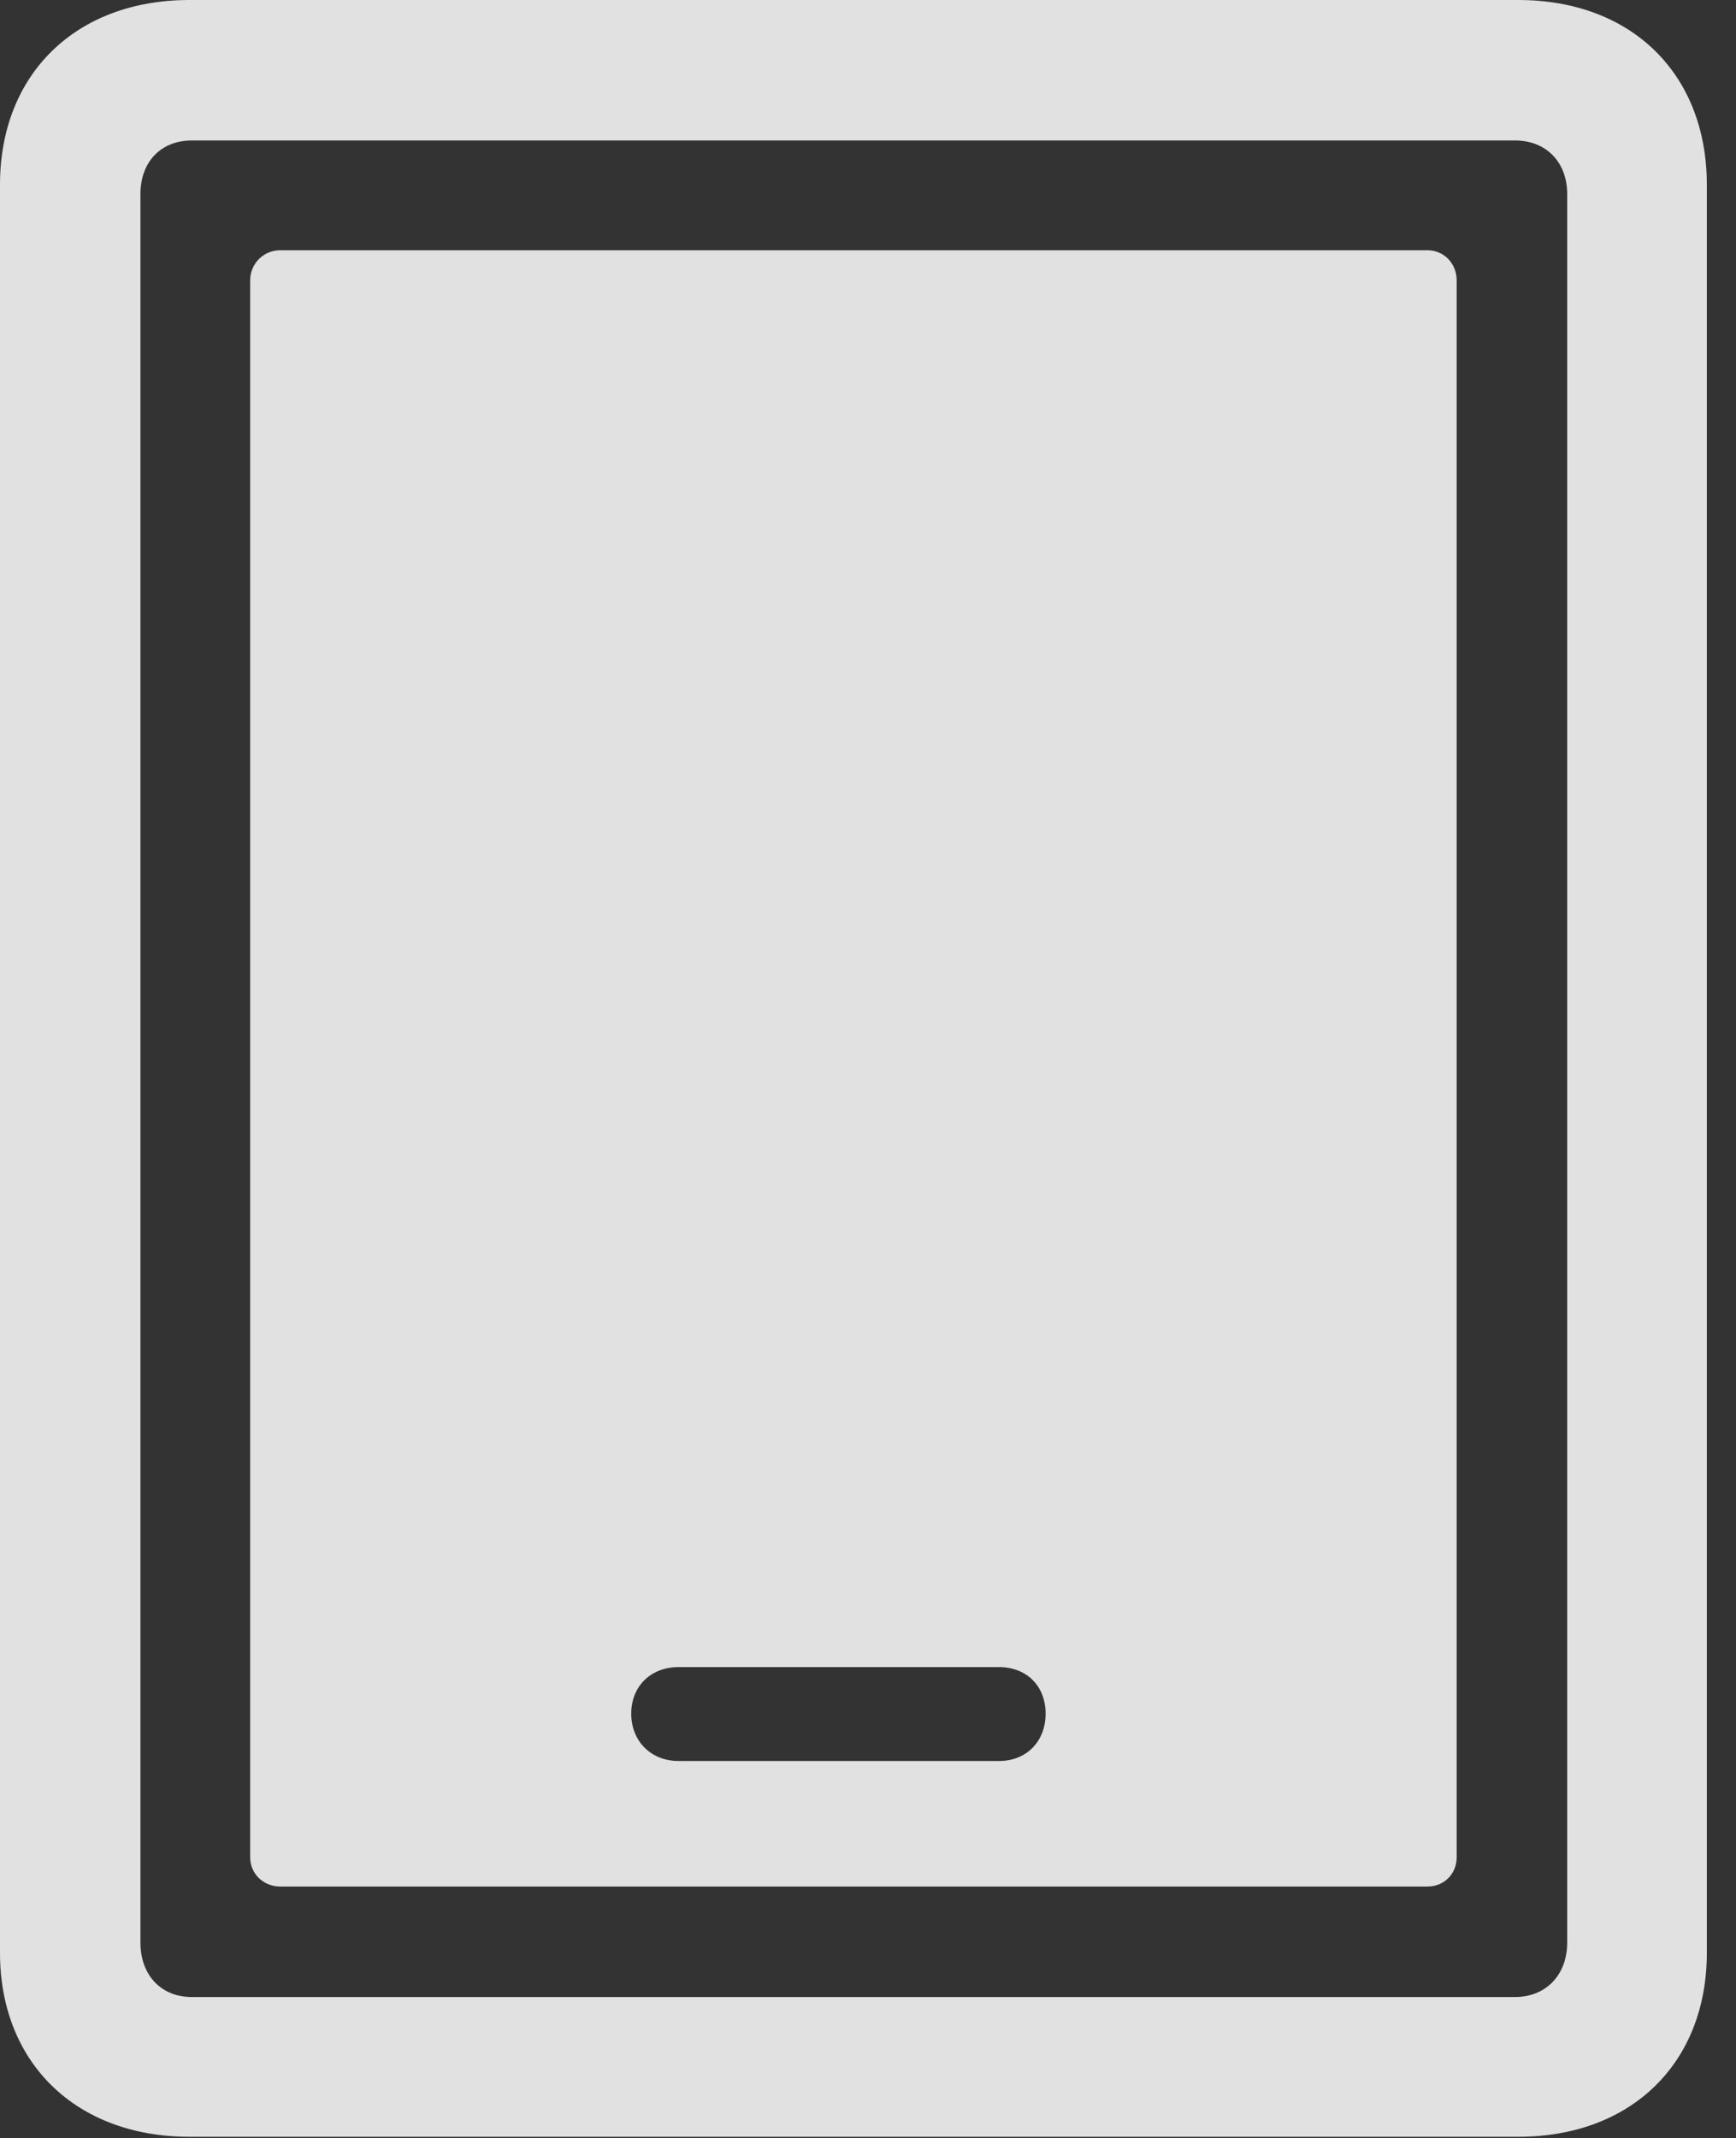 <?xml version="1.0" encoding="UTF-8"?>
<!--Generator: Apple Native CoreSVG 232.5-->
<!DOCTYPE svg
PUBLIC "-//W3C//DTD SVG 1.1//EN"
       "http://www.w3.org/Graphics/SVG/1.1/DTD/svg11.dtd">
<svg version="1.1" xmlns="http://www.w3.org/2000/svg" xmlns:xlink="http://www.w3.org/1999/xlink" width="21.484" height="26.455">
 <rect width="100%" height="100%" fill="#333333" stroke="none"/>
 <g>
  <rect height="26.455" opacity="0" width="21.484" x="0" y="0"/>
  <path d="M0 24.16C0 25.518 0.938 26.436 2.344 26.436L18.789 26.436C20.195 26.436 21.123 25.518 21.123 24.16L21.123 2.285C21.123 0.918 20.195 0 18.789 0L2.344 0C0.938 0 0 0.918 0 2.285ZM1.738 24.033L1.738 2.402C1.738 2.002 1.992 1.738 2.373 1.738L18.75 1.738C19.131 1.738 19.395 2.002 19.395 2.402L19.395 24.033C19.395 24.434 19.131 24.707 18.75 24.707L2.373 24.707C1.992 24.707 1.738 24.434 1.738 24.033Z" fill="#ffffff" fill-opacity="0.85"/>
  <path d="M3.467 23.34L17.666 23.34C17.871 23.34 18.027 23.184 18.027 22.979L18.027 3.467C18.027 3.262 17.871 3.096 17.666 3.096L3.467 3.096C3.262 3.096 3.096 3.262 3.096 3.467L3.096 22.979C3.096 23.184 3.262 23.34 3.467 23.34ZM8.398 21.787C8.057 21.787 7.812 21.543 7.812 21.201C7.812 20.859 8.057 20.625 8.398 20.625L12.363 20.625C12.705 20.625 12.94 20.859 12.94 21.201C12.94 21.543 12.705 21.787 12.363 21.787Z" fill="#ffffff" fill-opacity="0.85"/>
 </g>
</svg>

